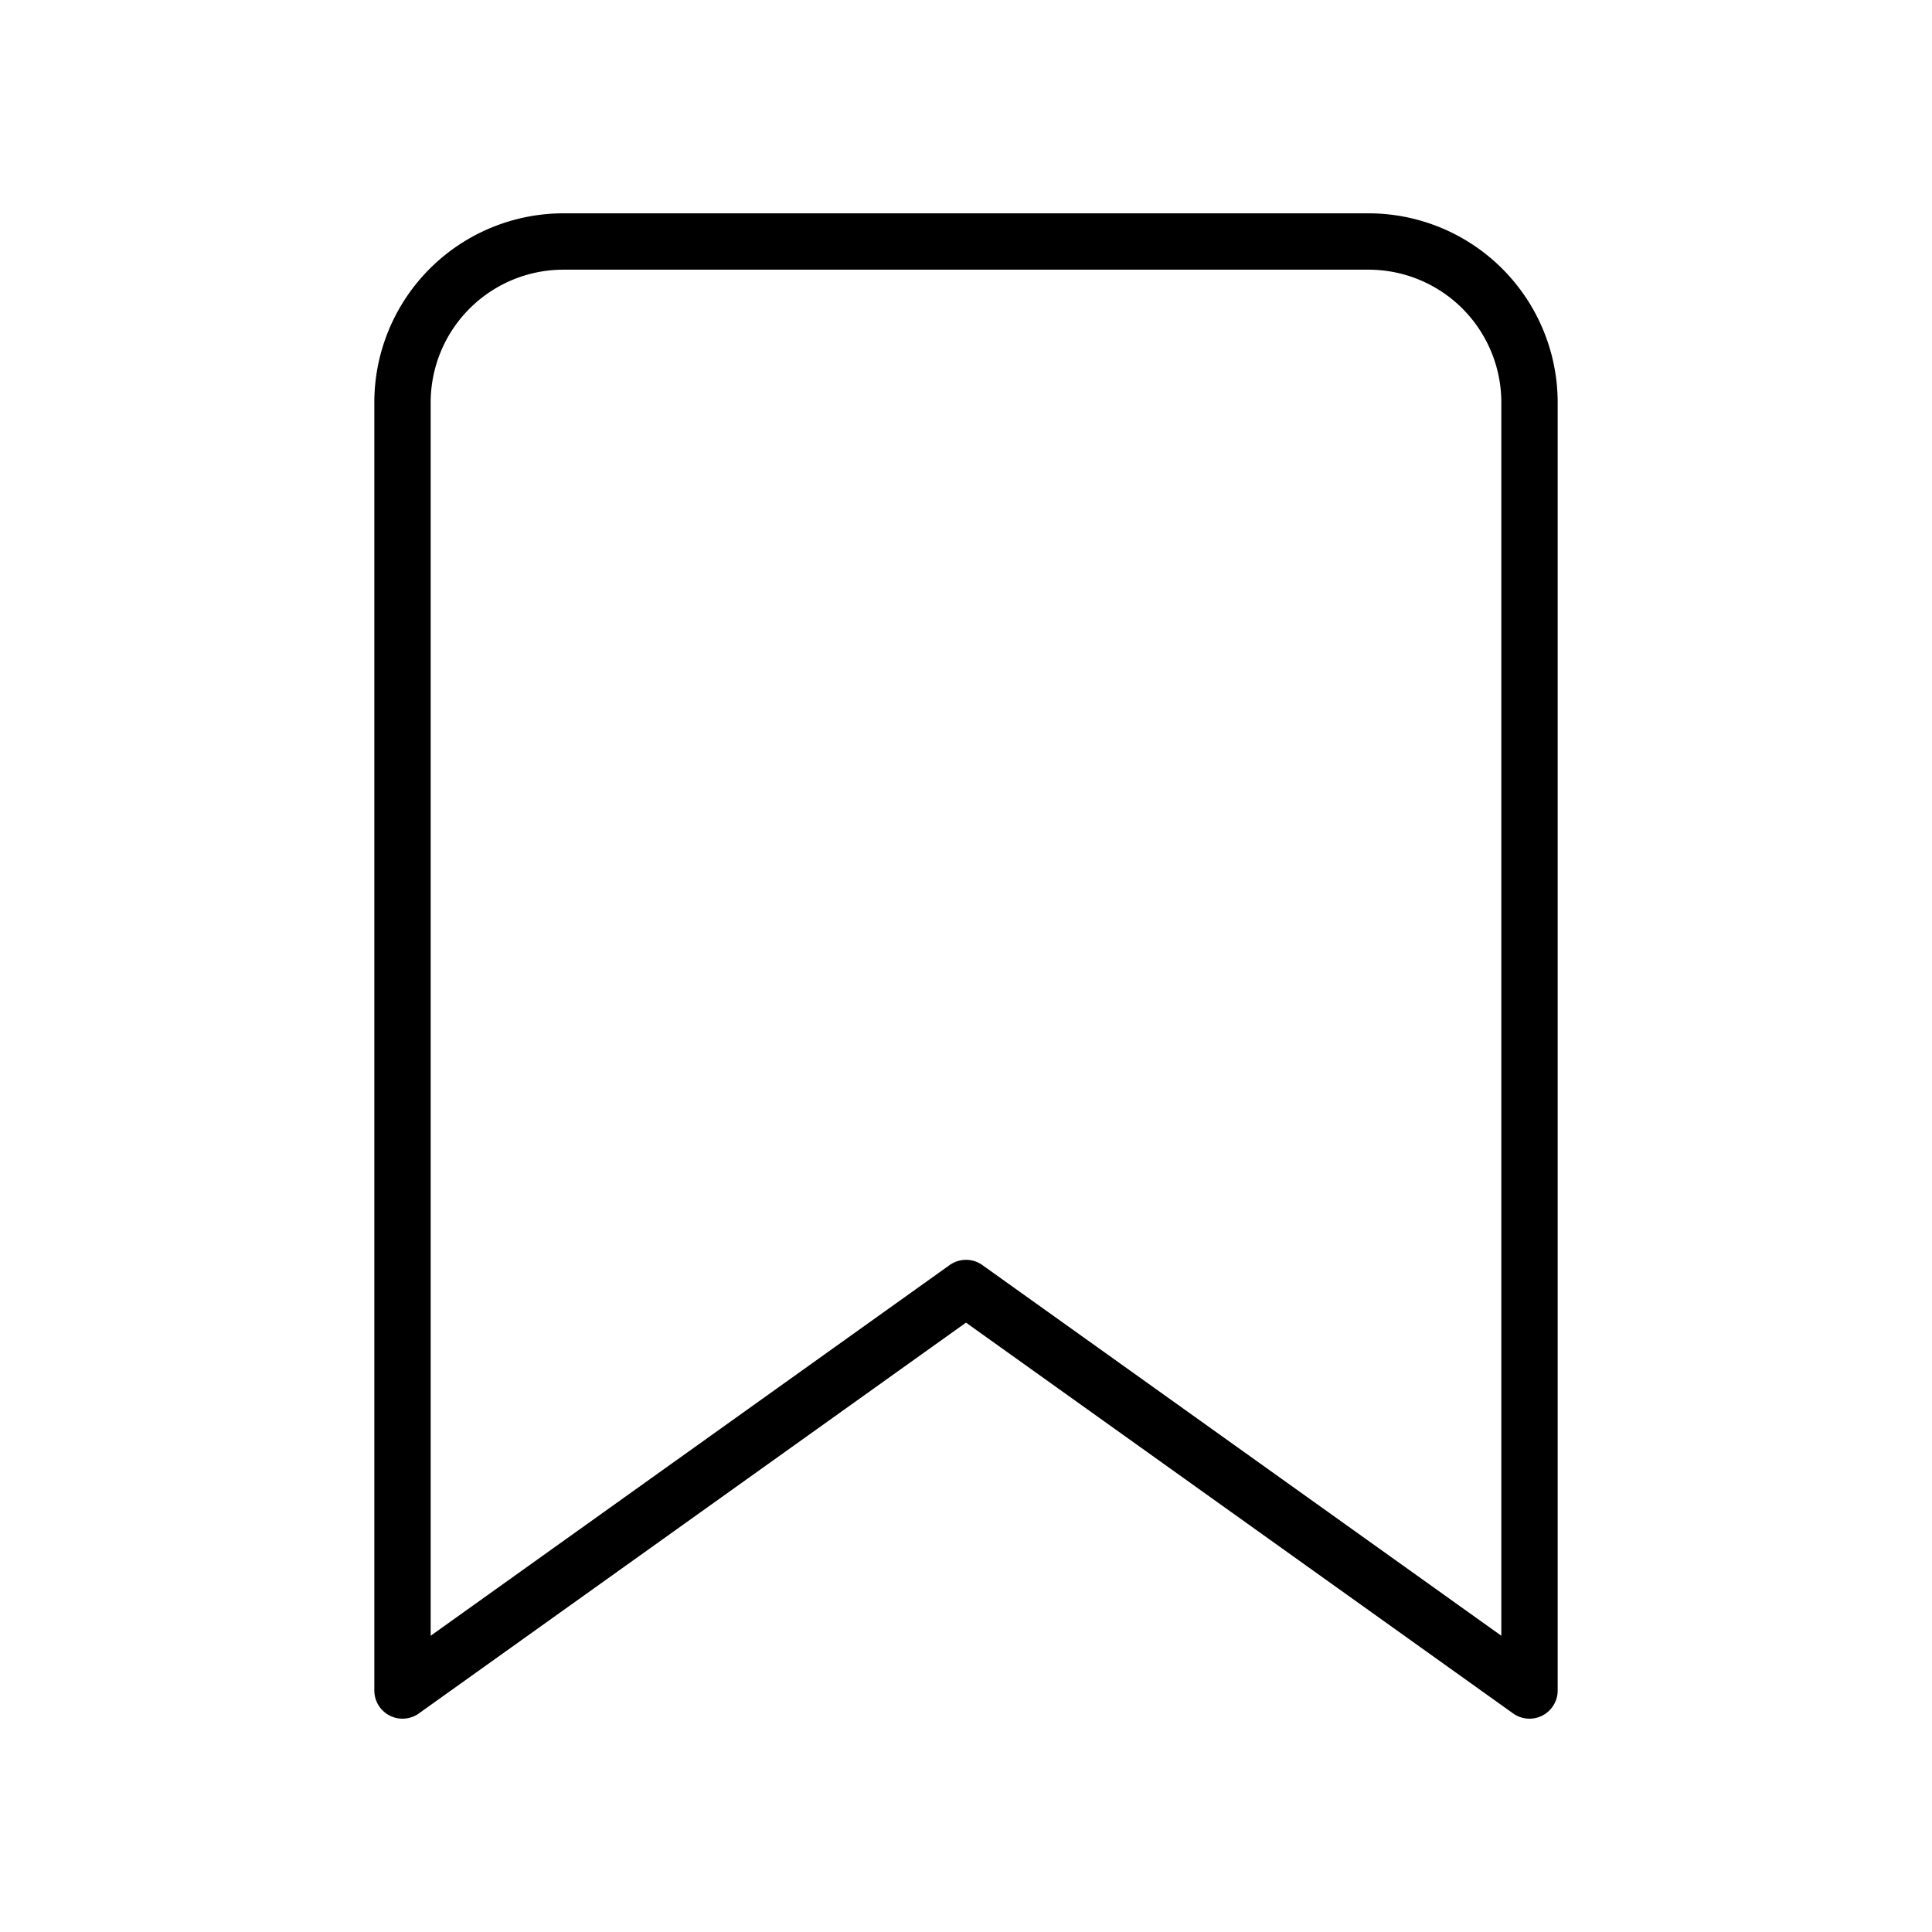 <svg xmlns="http://www.w3.org/2000/svg" width="24" height="24" viewBox="0 0 24 24" fill="none" stroke="hsl(60, 0%, 40%)" stroke-width=".7" stroke-linecap="round" stroke-linejoin="round" class="feather feather-bookmark"><path d="M19 21l-7-5-7 5V5a2 2 0 0 1 2-2h10a2 2 0 0 1 2 2z"></path></svg>